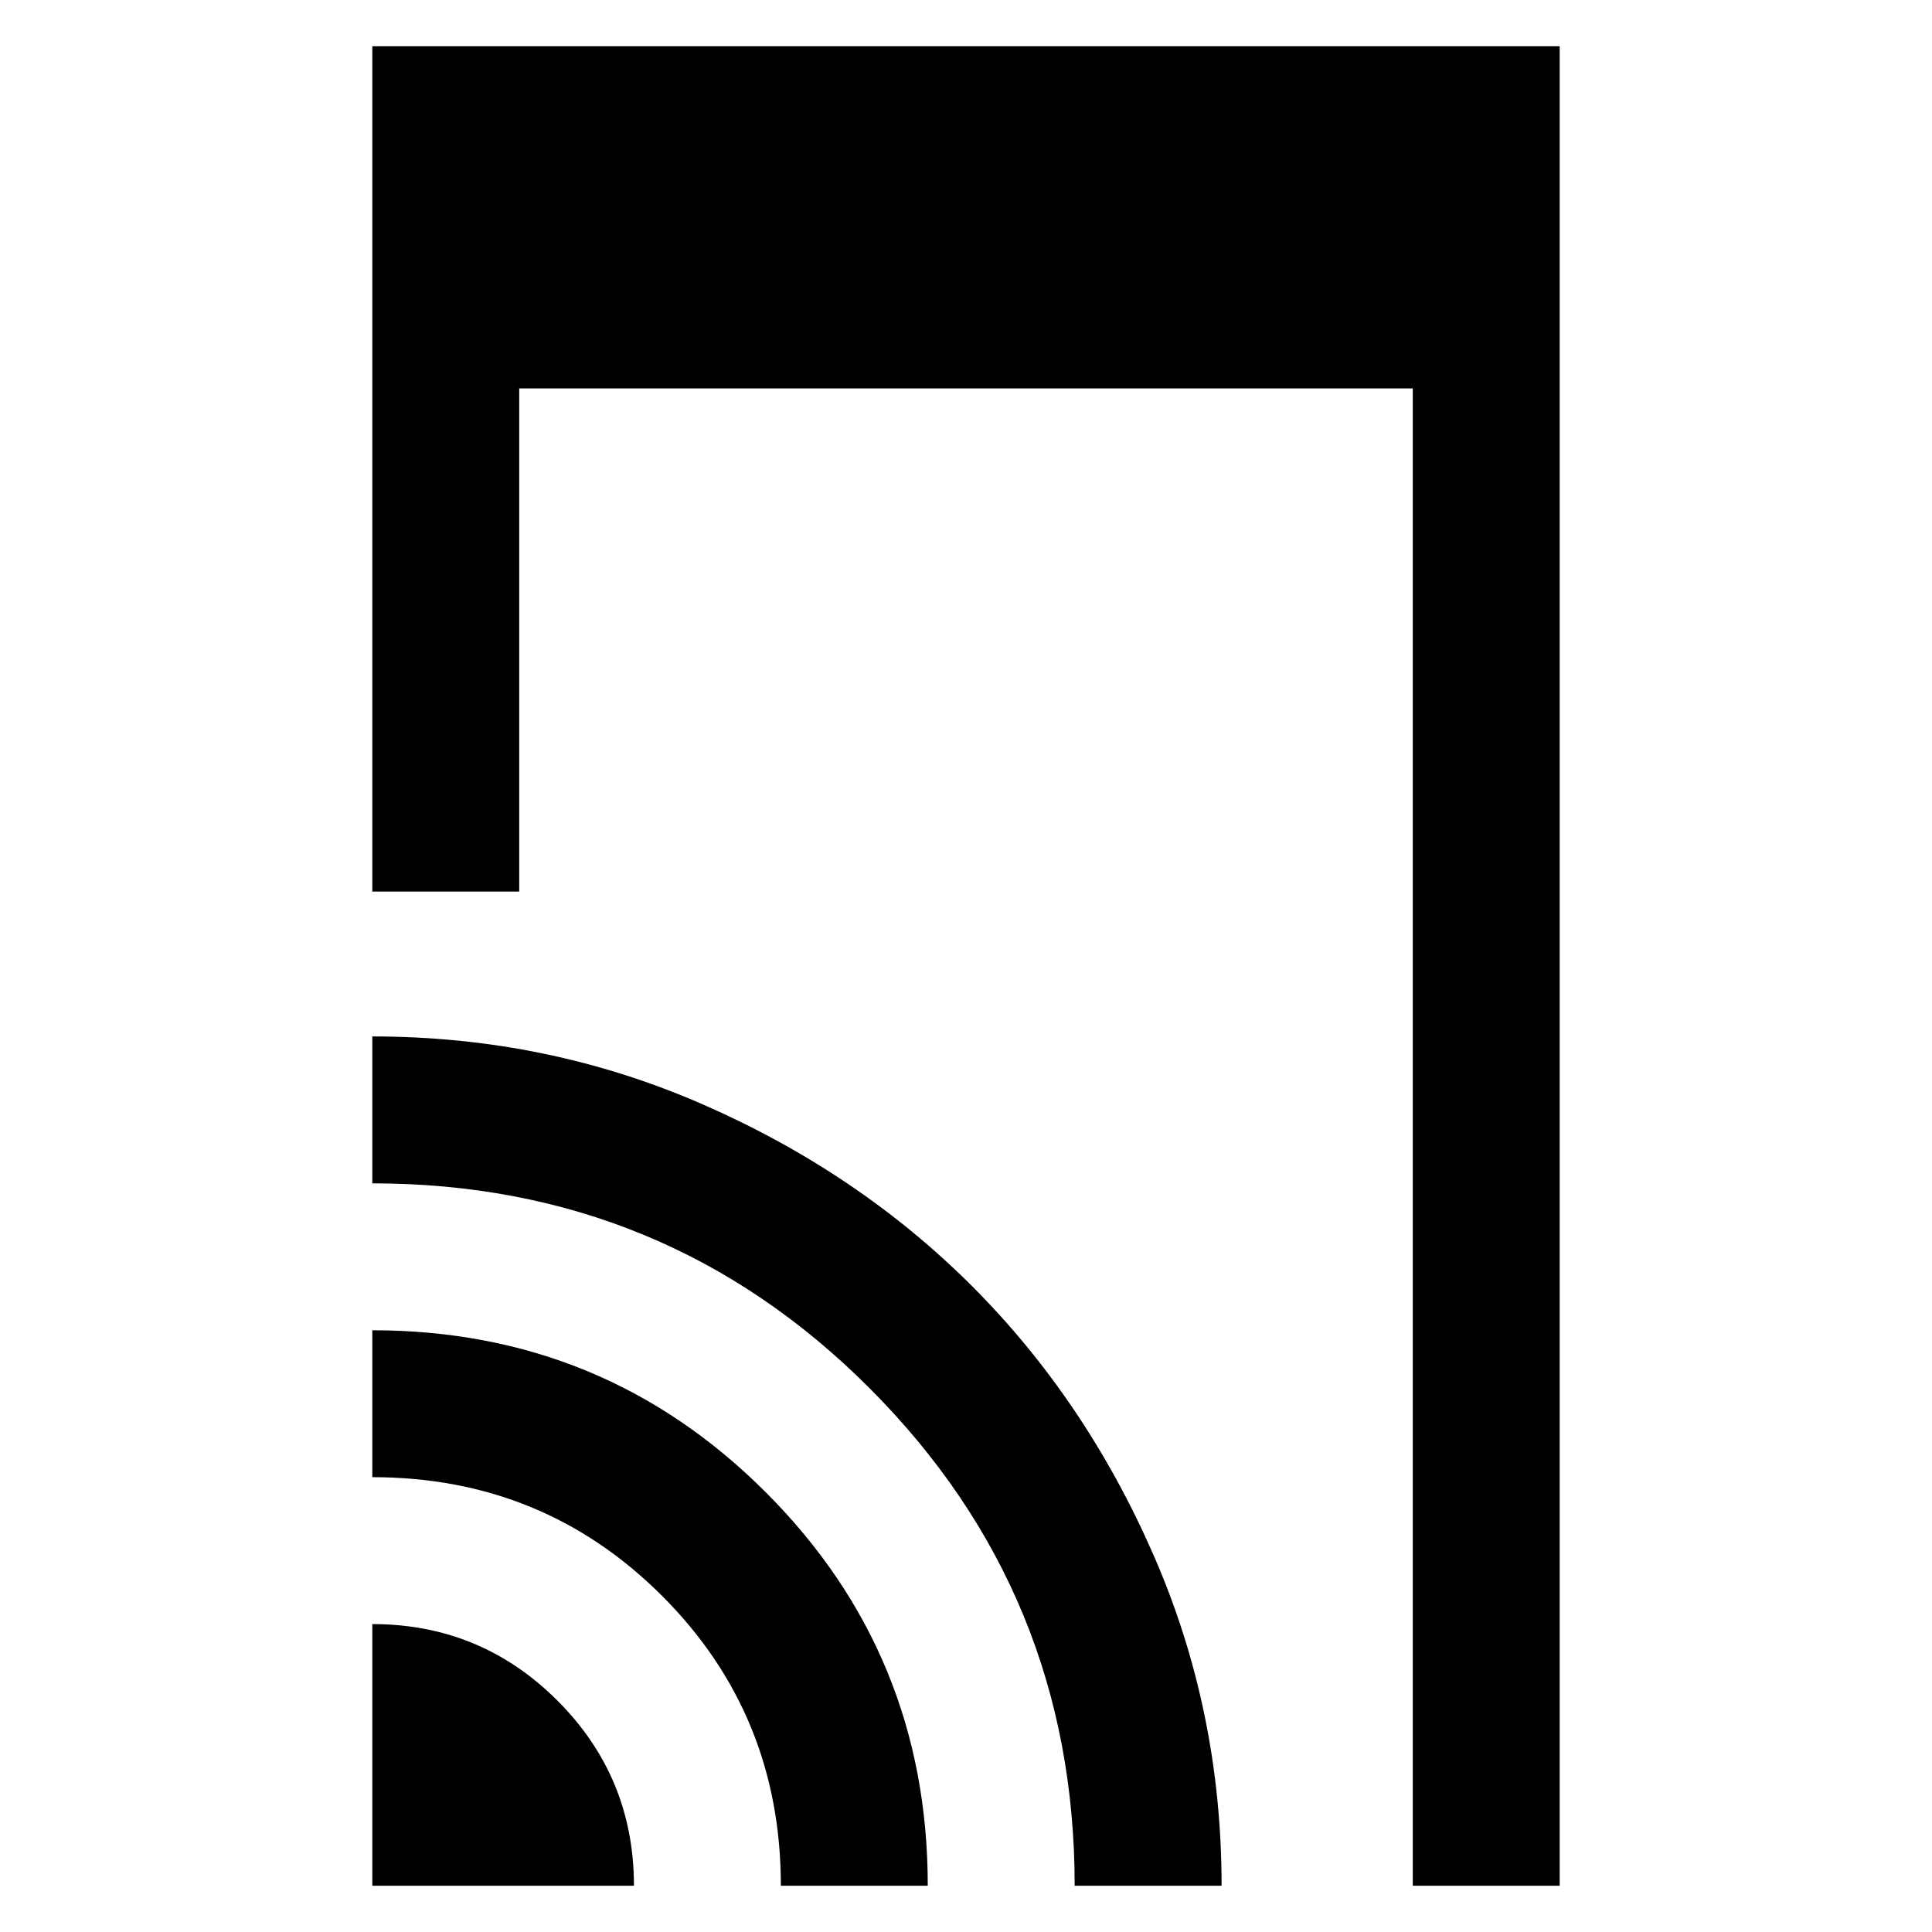 <svg xmlns="http://www.w3.org/2000/svg" height="48" viewBox="0 -960 960 960" width="48"><path d="M185-517v-420h590v914h-73v-744H258v250h-73Zm0 494v-130q53.96 0 91.98 38.02T315-23H185Zm203 0q0-85-59-144t-144-59v-73q115 0 195.5 80.5T461-23h-73Zm146 0q0-145-101.71-247Q330.59-372 185-372v-73q87 0 164.25 33.78t133.72 90.26q56.48 56.48 90.25 133.74Q607-109.96 607-23h-73Z"/></svg>